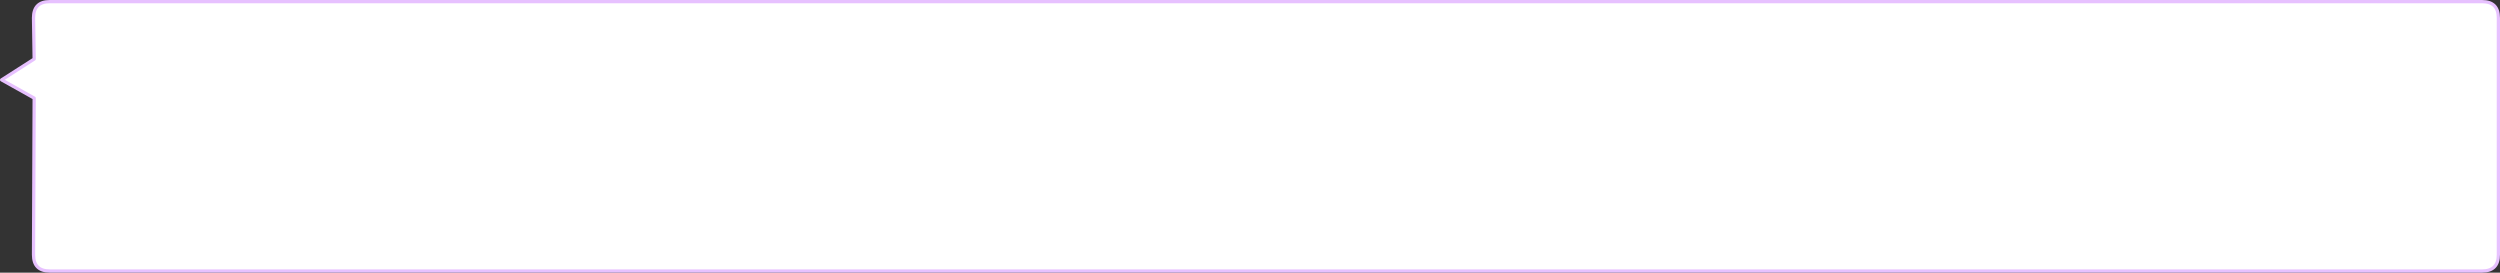 <?xml version="1.0" encoding="UTF-8" standalone="no"?>
<svg xmlns:ffdec="https://www.free-decompiler.com/flash" xmlns:xlink="http://www.w3.org/1999/xlink" ffdec:objectType="shape" height="83.8px" width="768.4px" xmlns="http://www.w3.org/2000/svg">
  <rect width="100%" height="100%" fill="#333333" stroke="none"/>
  <g transform="matrix(1.0, 0.0, 0.0, 1.0, -0.5, -0.5)">
    <path d="M768.4 6.0 L768.4 78.8 Q768.4 83.8 763.4 83.8 L15.8 83.8 Q10.8 83.8 10.8 78.8 L11.0 30.65 1.0 25.05 11.0 18.65 10.8 6.0 Q10.8 1.0 15.8 1.0 L763.4 1.0 Q768.4 1.0 768.4 6.0" fill="#ffffff" fill-rule="evenodd" stroke="none"/>
    <path d="M768.4 6.0 L768.4 78.8 Q768.4 83.8 763.4 83.8 L15.8 83.8 Q10.8 83.8 10.8 78.8 L11.0 30.65 1.0 25.05 11.0 18.65 10.8 6.0 Q10.8 1.0 15.8 1.0 L763.4 1.0 Q768.4 1.0 768.4 6.0 Z" fill="none" stroke="#e7c1ff" stroke-linecap="round" stroke-linejoin="round" stroke-width="1.0"/>
  </g>
</svg>
